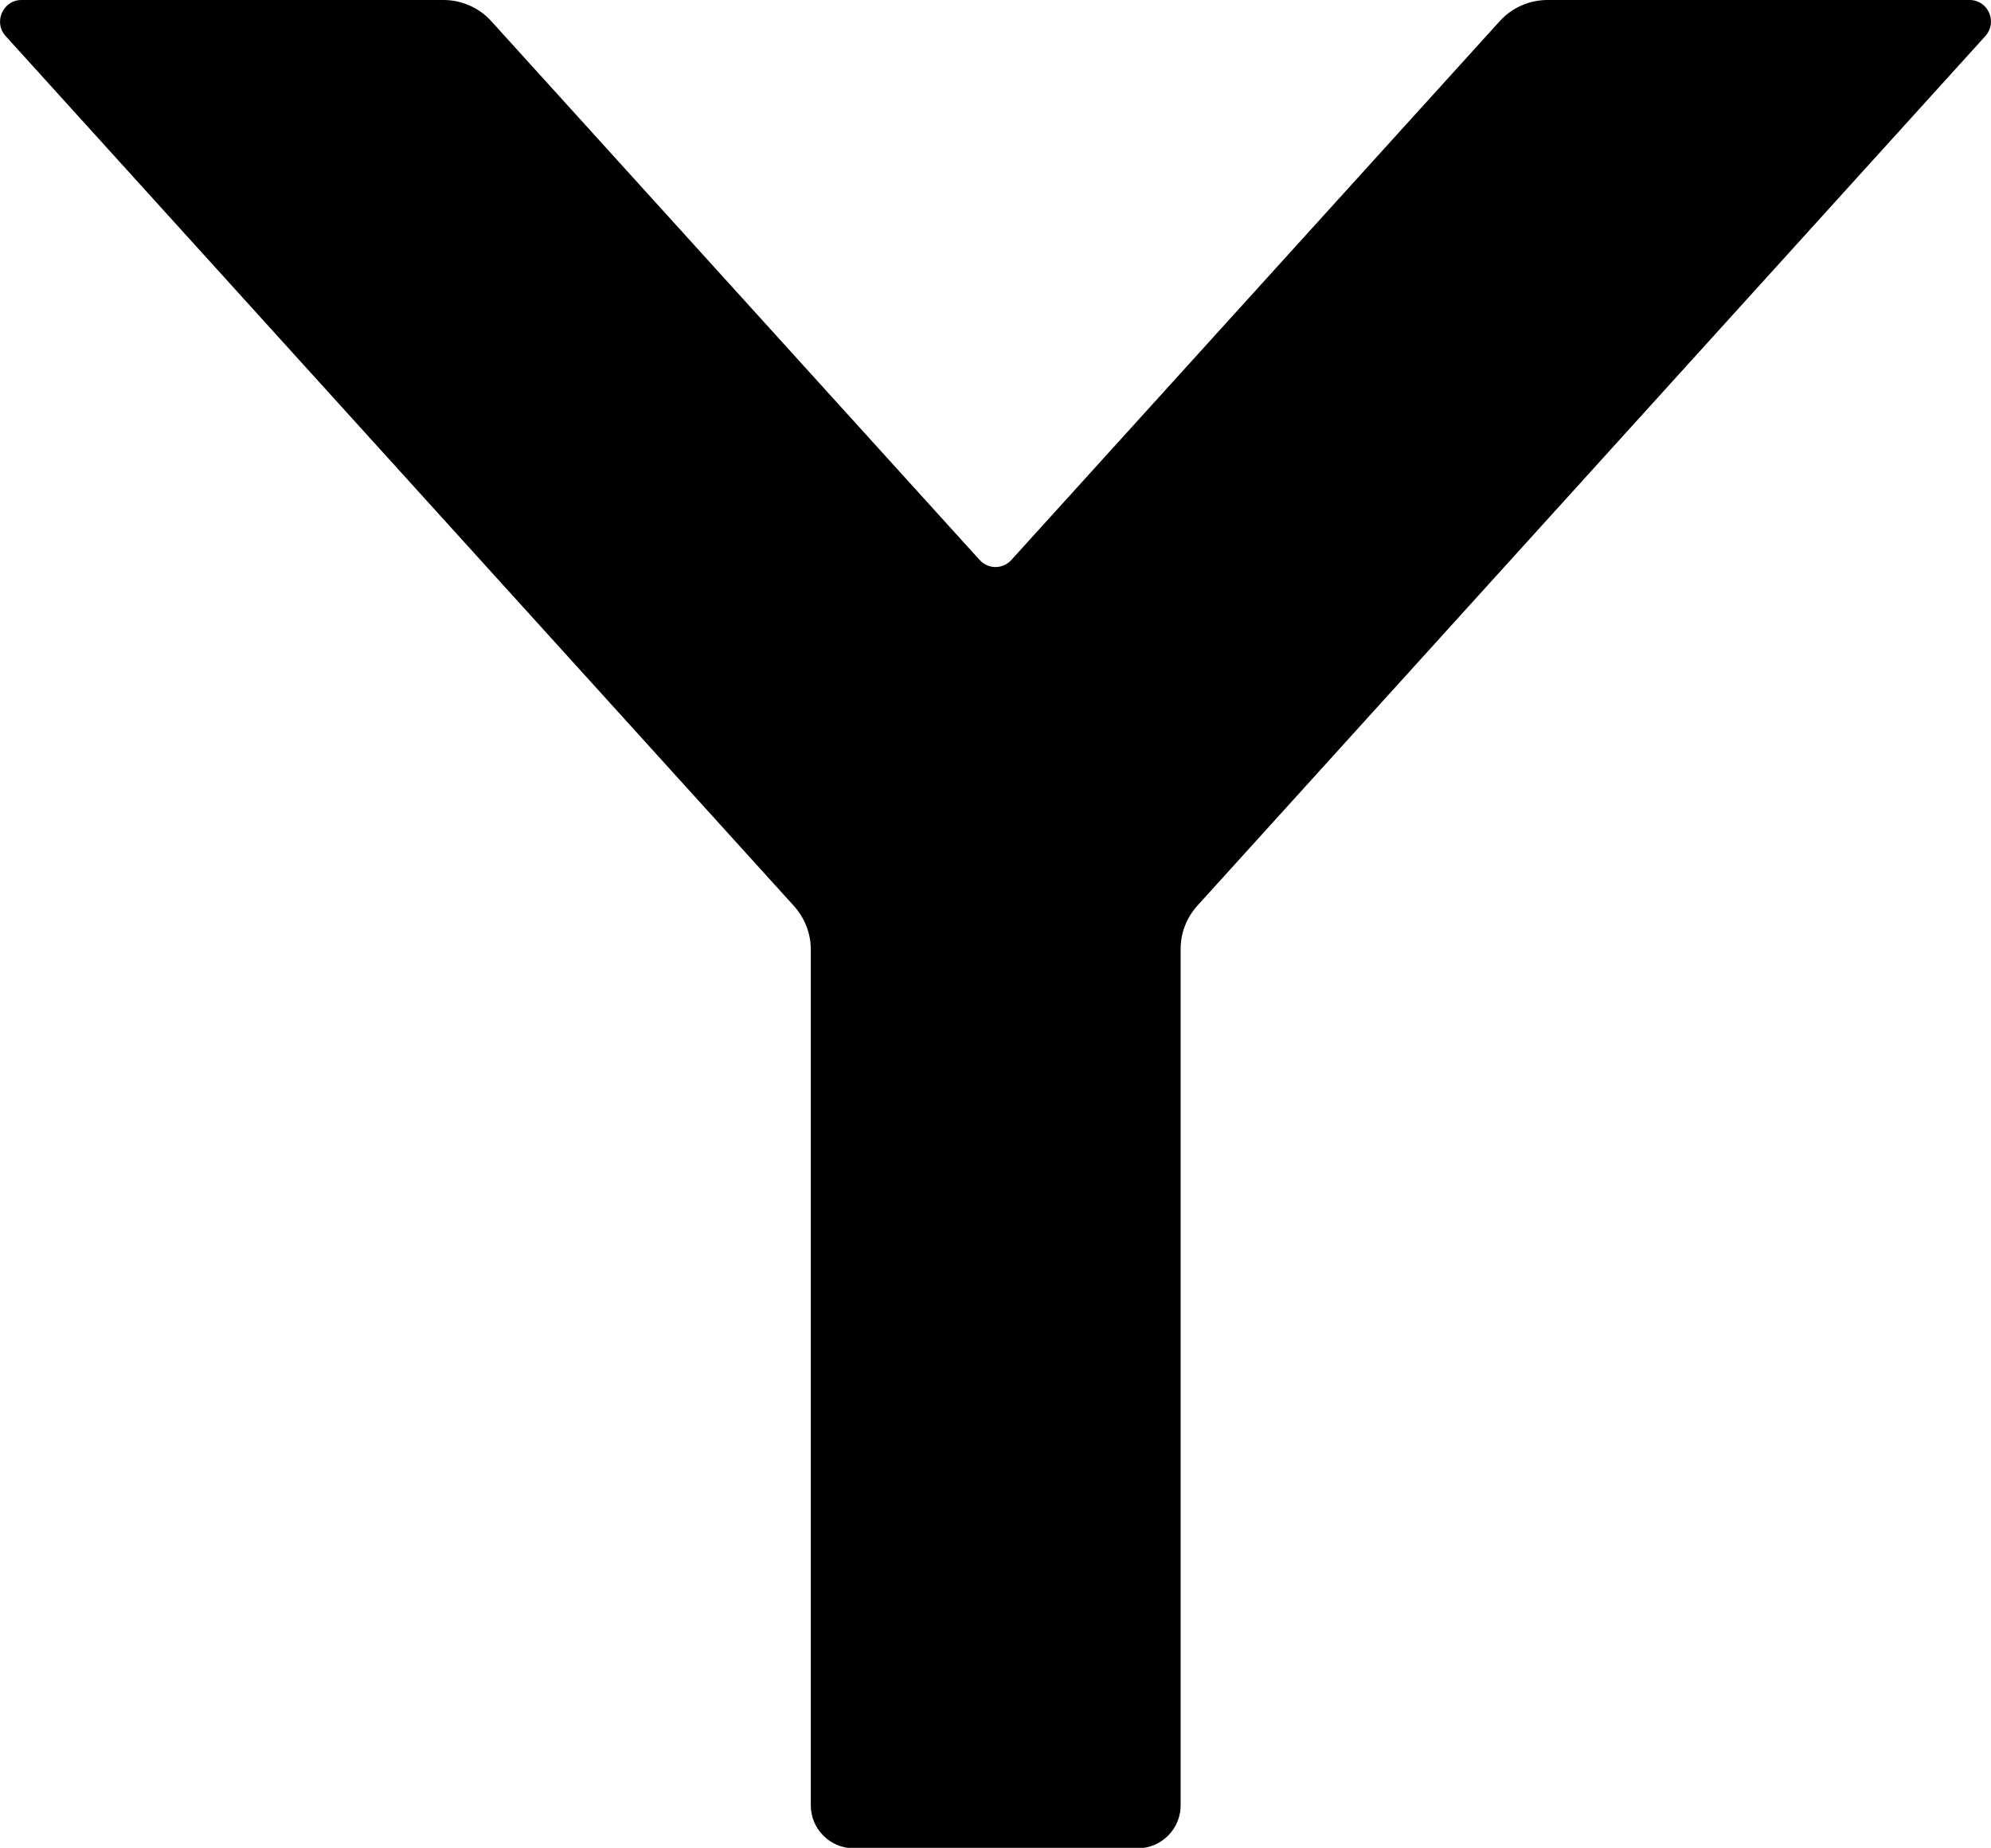 <?xml version="1.0" encoding="UTF-8"?>
<svg id="Layer_2" xmlns="http://www.w3.org/2000/svg" viewBox="0 0 46.46 43.13">
  <g id="letters">
    <g id="U_x2B_0076">
      <path id="U_x2B_0076-2" data-name="U_x2B_0076" d="M46.33.84l-18.39,20.3c-.25.28-.39.63-.39,1.01v19.99c0,.55-.45,1-1,1h-6.63c-.55,0-1-.45-1-1v-19.98c0-.37-.14-.73-.39-1.01L.13.84c-.29-.32-.06-.84.37-.84h9.85c.42,0,.83.18,1.11.49l11.4,12.58c.2.22.54.22.74,0L35,.49c.28-.31.69-.49,1.11-.49h9.85c.43,0,.66.51.37.84Z"/>
    </g>
  </g>
</svg>